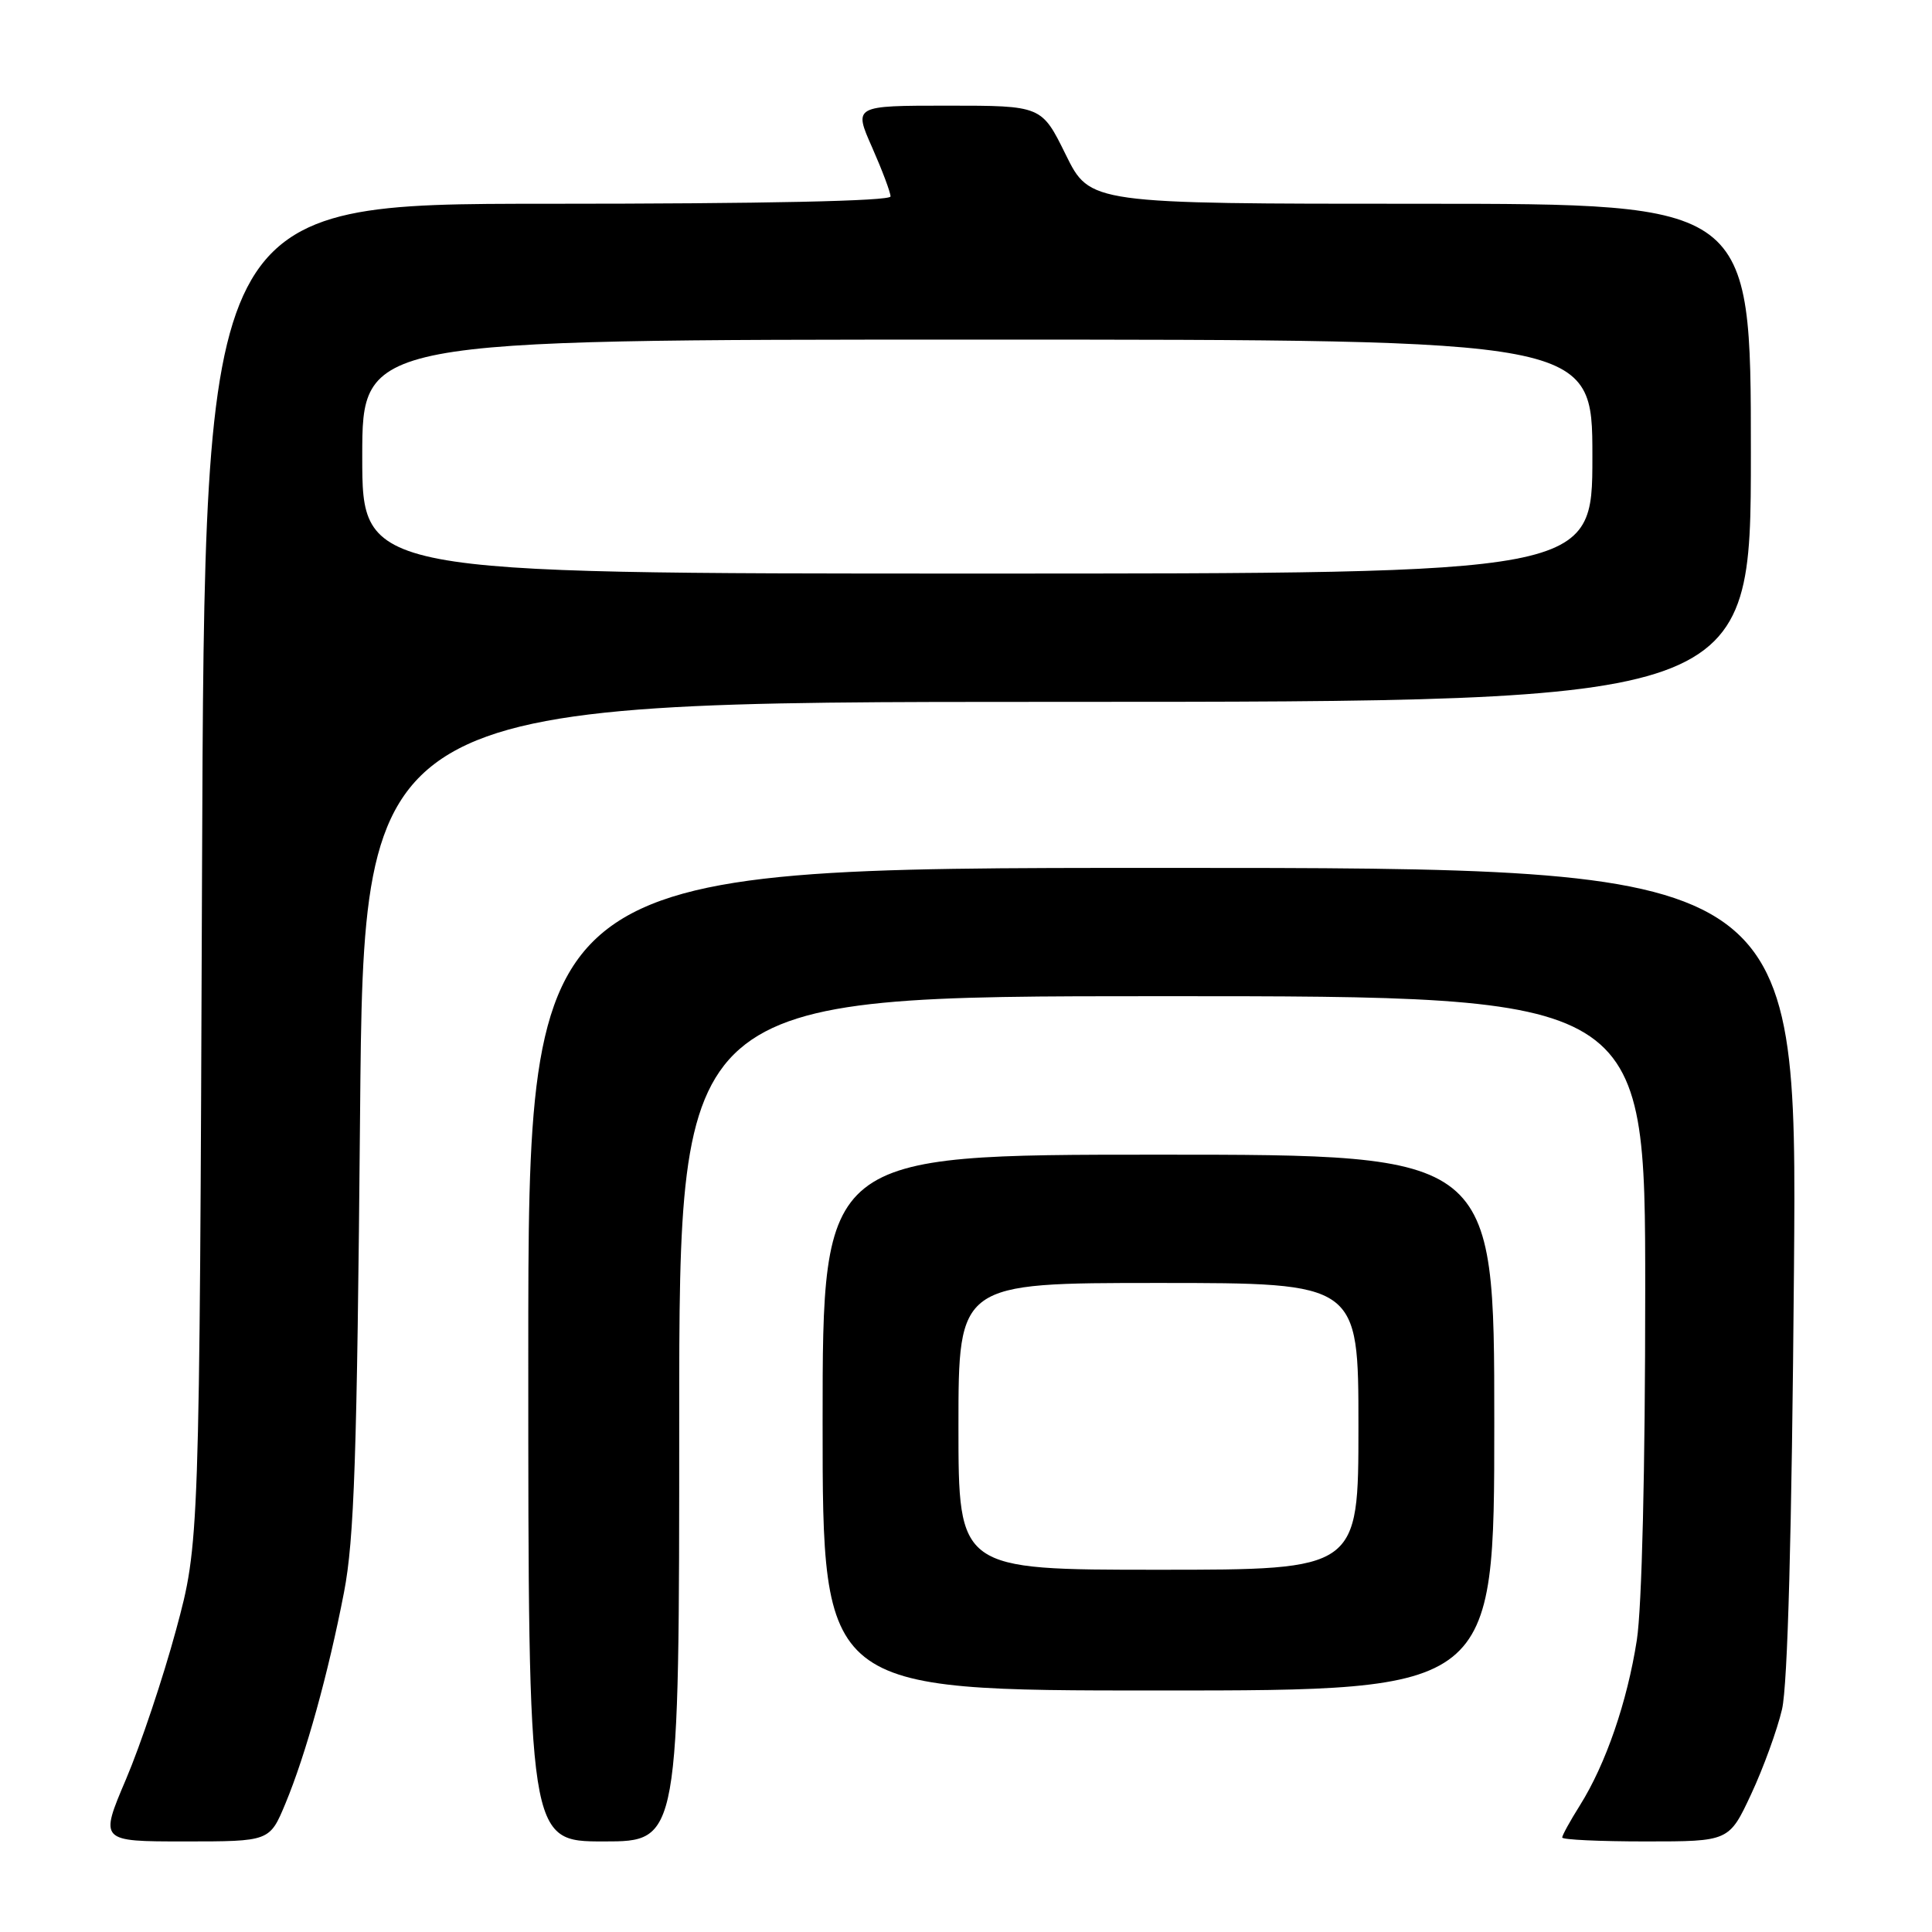 <?xml version="1.0" encoding="UTF-8" standalone="no"?>
<!DOCTYPE svg PUBLIC "-//W3C//DTD SVG 1.1//EN" "http://www.w3.org/Graphics/SVG/1.1/DTD/svg11.dtd" >
<svg xmlns="http://www.w3.org/2000/svg" xmlns:xlink="http://www.w3.org/1999/xlink" version="1.1" viewBox="0 0 256 256">
 <g >
 <path fill="currentColor"
d=" M 37.82 238.98 C 40.52 232.49 43.51 221.71 45.58 211.00 C 46.94 203.97 47.31 193.03 47.71 147.75 C 48.19 93.00 48.19 93.00 140.09 93.00 C 232.00 93.00 232.00 93.00 232.00 60.00 C 232.00 27.00 232.00 27.00 188.21 27.00 C 144.43 27.00 144.43 27.00 141.22 20.50 C 138.02 14.00 138.02 14.00 125.56 14.00 C 113.11 14.00 113.11 14.00 115.56 19.53 C 116.90 22.57 118.00 25.49 118.00 26.03 C 118.00 26.64 101.30 27.00 72.55 27.00 C 27.11 27.00 27.11 27.00 26.77 115.75 C 26.43 204.50 26.43 204.50 23.32 216.00 C 21.61 222.32 18.63 231.21 16.70 235.75 C 13.19 244.00 13.19 244.00 24.46 244.00 C 35.73 244.00 35.73 244.00 37.82 238.98 Z  M 90.00 188.00 C 90.00 132.00 90.00 132.00 154.00 132.00 C 218.00 132.00 218.00 132.00 218.00 171.06 C 218.00 194.74 217.56 212.95 216.89 217.31 C 215.62 225.49 212.77 233.77 209.34 239.23 C 208.05 241.28 207.00 243.19 207.00 243.48 C 207.00 243.77 211.97 244.00 218.05 244.00 C 229.11 244.00 229.11 244.00 232.04 237.73 C 233.65 234.28 235.49 229.22 236.13 226.48 C 236.88 223.20 237.42 203.31 237.71 168.25 C 238.14 115.00 238.14 115.00 154.07 115.00 C 70.00 115.00 70.00 115.00 70.00 179.50 C 70.00 244.00 70.00 244.00 80.00 244.00 C 90.00 244.00 90.00 244.00 90.00 188.00 Z  M 198.00 188.50 C 198.00 153.00 198.00 153.00 153.50 153.00 C 109.00 153.00 109.00 153.00 109.00 188.50 C 109.00 224.00 109.00 224.00 153.50 224.00 C 198.00 224.00 198.00 224.00 198.00 188.50 Z  M 48.00 60.50 C 48.00 45.00 48.00 45.00 129.50 45.00 C 211.00 45.00 211.00 45.00 211.00 60.50 C 211.00 76.00 211.00 76.00 129.50 76.00 C 48.00 76.00 48.00 76.00 48.00 60.50 Z  M 127.00 189.00 C 127.00 170.00 127.00 170.00 153.50 170.00 C 180.00 170.00 180.00 170.00 180.00 189.00 C 180.00 208.00 180.00 208.00 153.50 208.00 C 127.00 208.00 127.00 208.00 127.00 189.00 Z "/>
</g>
</svg>